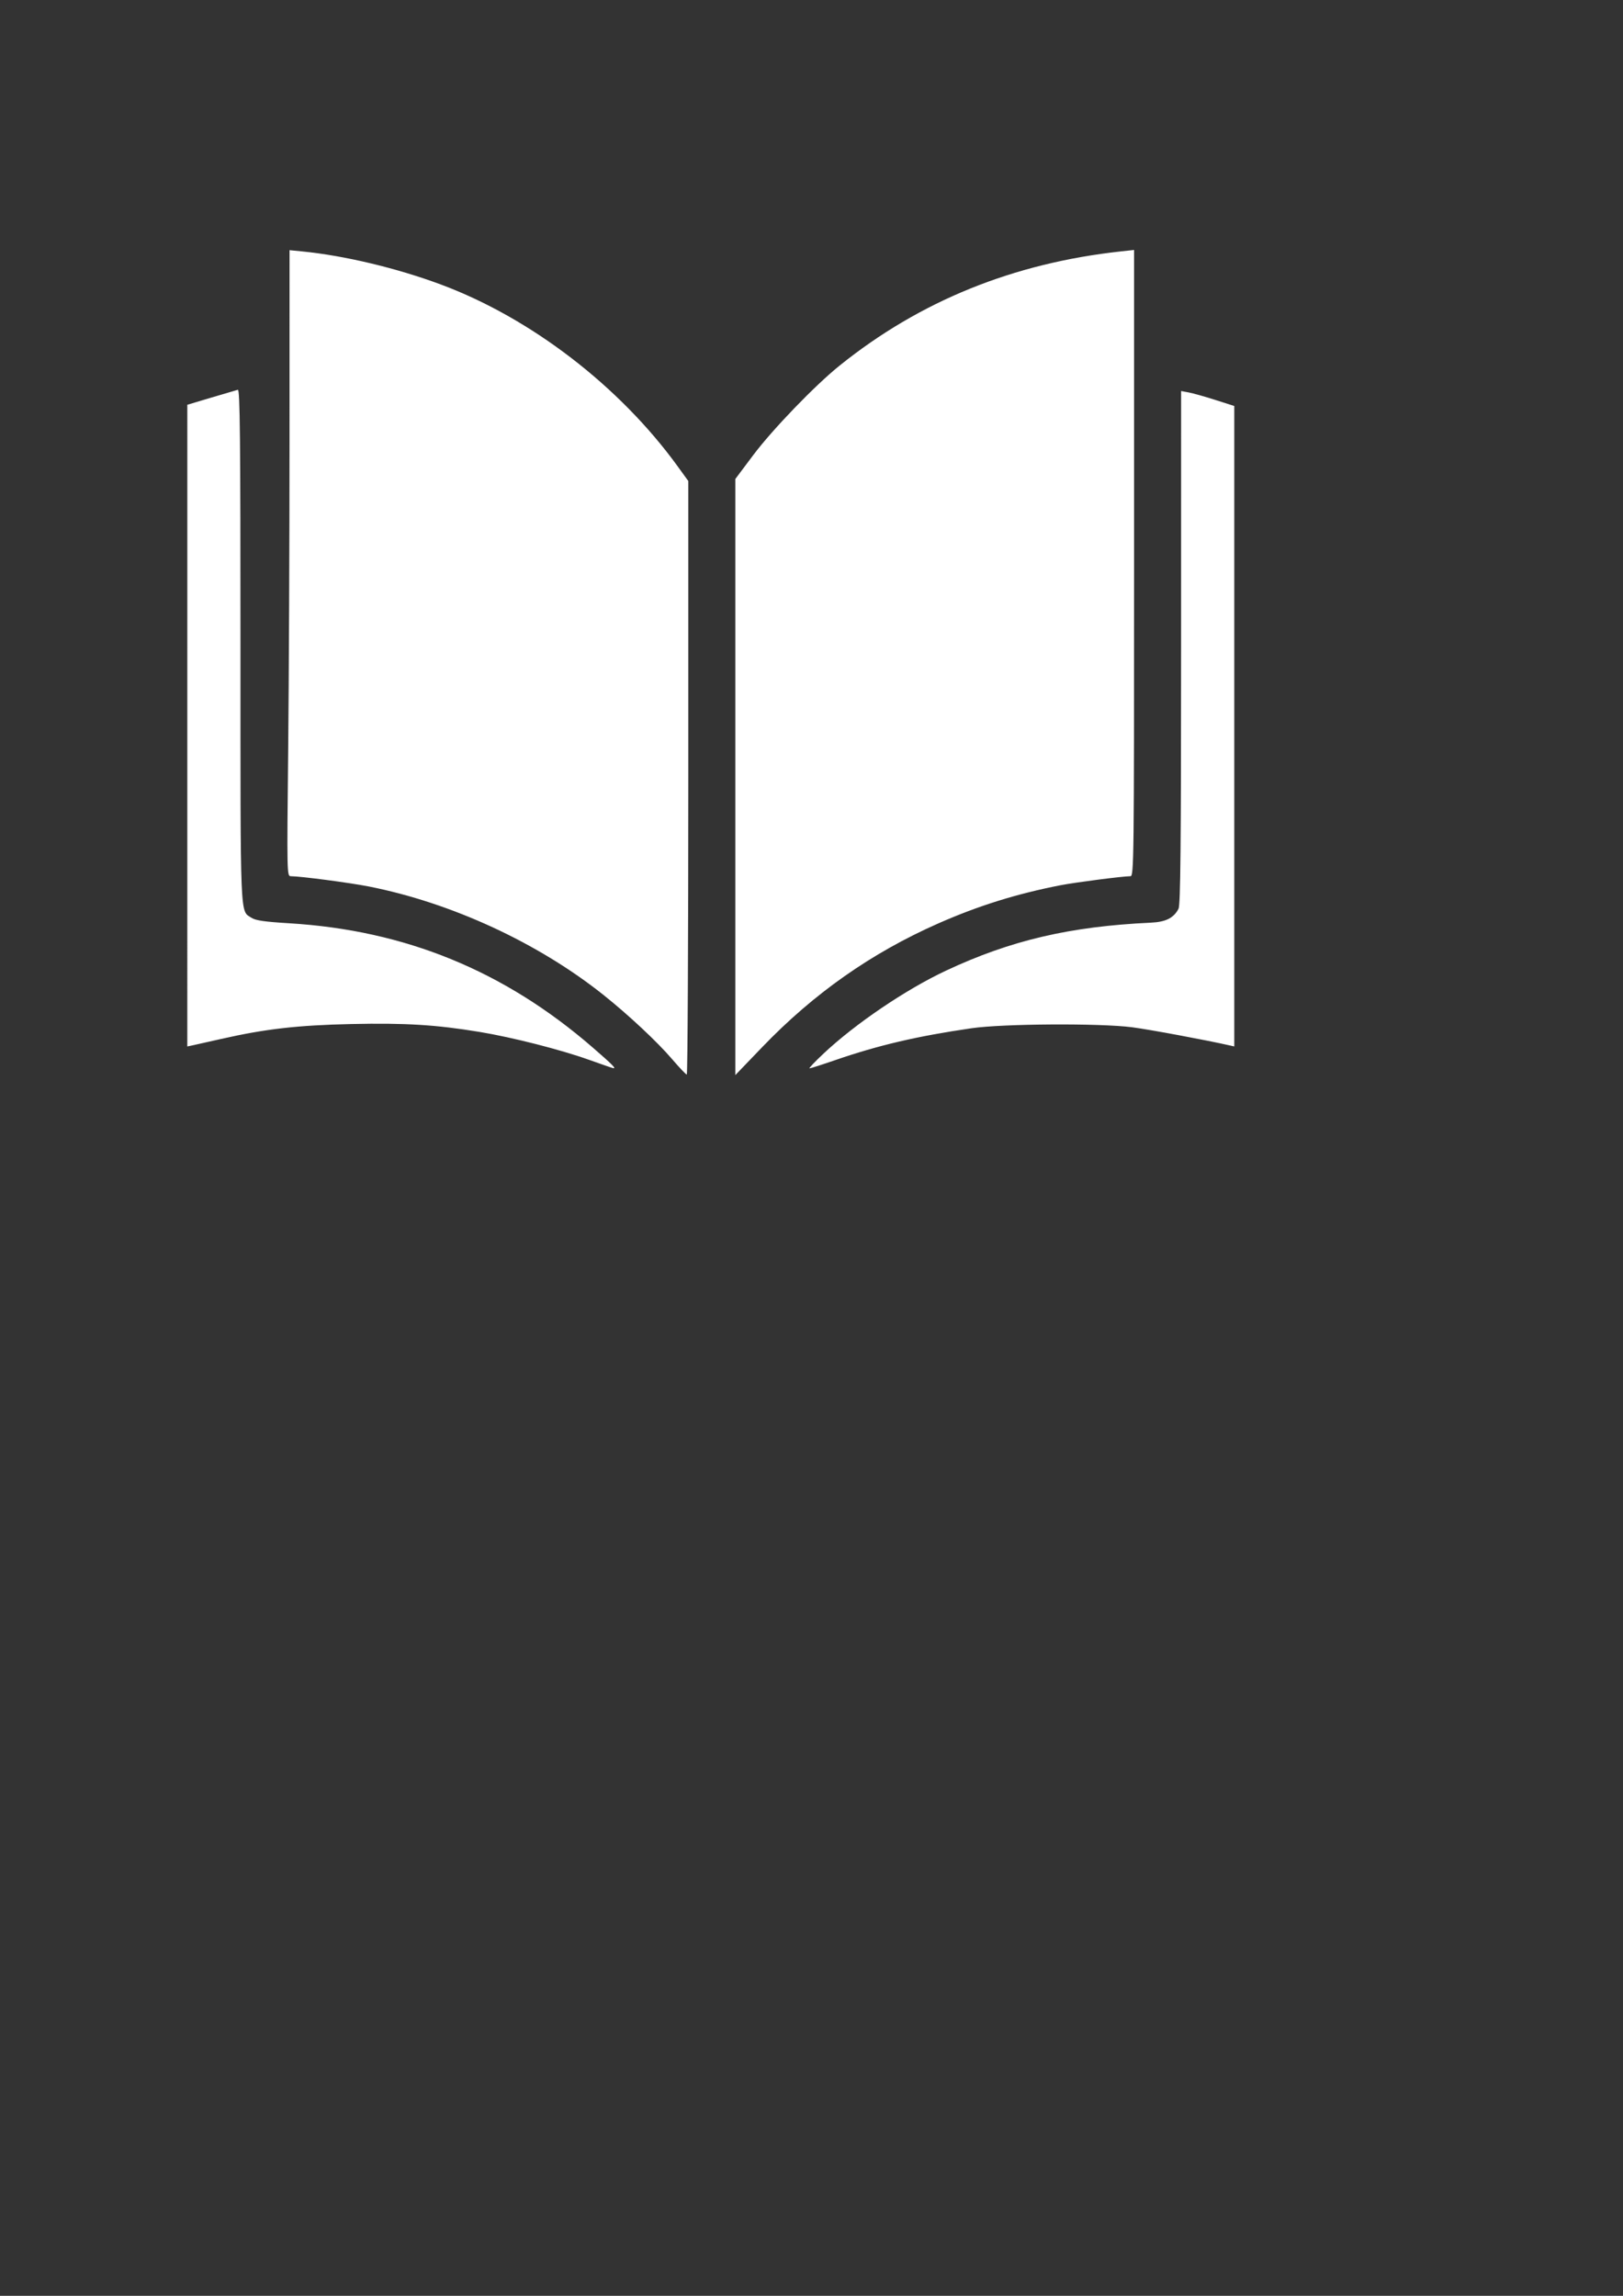 <?xml version="1.0" encoding="UTF-8" standalone="no"?>
<!-- Created with Inkscape (http://www.inkscape.org/) -->

<svg
   width="210mm"
   height="297mm"
   viewBox="0 0 210 297"
   version="1.1"
   id="svg5"
   xml:space="preserve"
   inkscape:version="1.2.2 (732a01da63, 2022-12-09)"
   sodipodi:docname="ScriptButton.svg"
   xmlns:inkscape="http://www.inkscape.org/namespaces/inkscape"
   xmlns:sodipodi="http://sodipodi.sourceforge.net/DTD/sodipodi-0.dtd"
   xmlns="http://www.w3.org/2000/svg"
   xmlns:svg="http://www.w3.org/2000/svg"><rect x="0" y="0" width="210" height="297" fill="#333333" stroke="none"/><sodipodi:namedview
     id="namedview7"
     pagecolor="#ffffff"
     bordercolor="#000000"
     borderopacity="0.25"
     inkscape:showpageshadow="2"
     inkscape:pageopacity="0.0"
     inkscape:pagecheckerboard="0"
     inkscape:deskcolor="#d1d1d1"
     inkscape:document-units="mm"
     showgrid="false"
     showguides="true"
     inkscape:zoom="1.2938725"
     inkscape:cx="-137.18508"
     inkscape:cy="-54.101158"
     inkscape:window-width="3840"
     inkscape:window-height="2066"
     inkscape:window-x="-11"
     inkscape:window-y="-11"
     inkscape:window-maximized="1"
     inkscape:current-layer="layer1" /><defs
     id="defs2" /><g
     inkscape:label="Layer 1"
     inkscape:groupmode="layer"
     id="layer1"><path
       style="fill:#ffffff;stroke-width:0.265;fill-opacity:1"
       d="M 86.942,136.993 C 85.034,134.765 81.313,131.287 78.079,128.708 69.621,121.966 58.405,116.785 47.701,114.677 c -2.46,-0.485 -8.854,-1.326 -10.079,-1.326 -0.496,0 -0.503,-0.353 -0.334,-16.338 0.095,-8.986 0.174,-27.208 0.175,-40.494 l 0.002,-24.156 1.654,0.164 c 5.455,0.54 12.221,2.156 17.926,4.279 11.635,4.331 23.138,13.165 30.647,23.534 l 1.368,1.889 v 38.394 c 0,21.117 -0.089,38.391 -0.198,38.387 -0.109,-0.004 -0.972,-0.911 -1.918,-2.016 z M 95.144,100.524 V 61.966 l 2.311,-3.081 c 2.499,-3.332 7.995,-9.029 11.183,-11.592 10.396,-8.359 22.473,-13.256 36.446,-14.777 l 1.654,-0.18 v 40.507 c 0,38.456 -0.024,40.507 -0.465,40.507 -0.971,0 -7.161,0.8 -9.06,1.171 -5.704,1.114 -10.662,2.665 -15.848,4.956 -8.615,3.806 -16.076,9.049 -22.736,15.979 l -3.485,3.625 z M 76.226,137.109 c -3.68,-1.32 -9.952,-2.918 -14.189,-3.616 -5.635,-0.927 -9.591,-1.17 -16.576,-1.018 -6.938,0.152 -11.134,0.632 -16.859,1.931 -1.601,0.363 -3.238,0.73 -3.638,0.816 l -0.728,0.155 0.001,-41.507 0.001,-41.507 3.097,-0.926 c 1.703,-0.509 3.25,-0.965 3.438,-1.012 0.278,-0.07 0.342,6.115 0.342,33.152 0,36.131 -0.081,34.165 1.446,35.166 0.512,0.335 1.711,0.507 4.861,0.697 15.012,0.905 27.83,6.151 39.27,16.072 2.55,2.212 3.077,2.741 2.658,2.674 -0.118,-0.019 -1.524,-0.504 -3.124,-1.079 z m 30.295,-0.778 c 4.144,-3.897 10.662,-8.314 15.875,-10.76 8.362,-3.923 16.064,-5.726 26.522,-6.209 1.923,-0.089 2.959,-0.612 3.571,-1.803 0.254,-0.495 0.328,-8.007 0.331,-33.804 l 0.004,-33.169 0.992,0.185 c 0.546,0.102 2.094,0.537 3.44,0.968 l 2.447,0.783 v 41.426 41.426 l -0.595,-0.134 c -3.205,-0.723 -10.415,-2.063 -12.634,-2.349 -4.199,-0.54 -16.708,-0.462 -20.77,0.129 -7.036,1.024 -12.055,2.197 -17.658,4.131 -1.708,0.589 -3.197,1.066 -3.307,1.059 -0.111,-0.007 0.692,-0.852 1.783,-1.878 z"
       id="path1052" /></g></svg>
